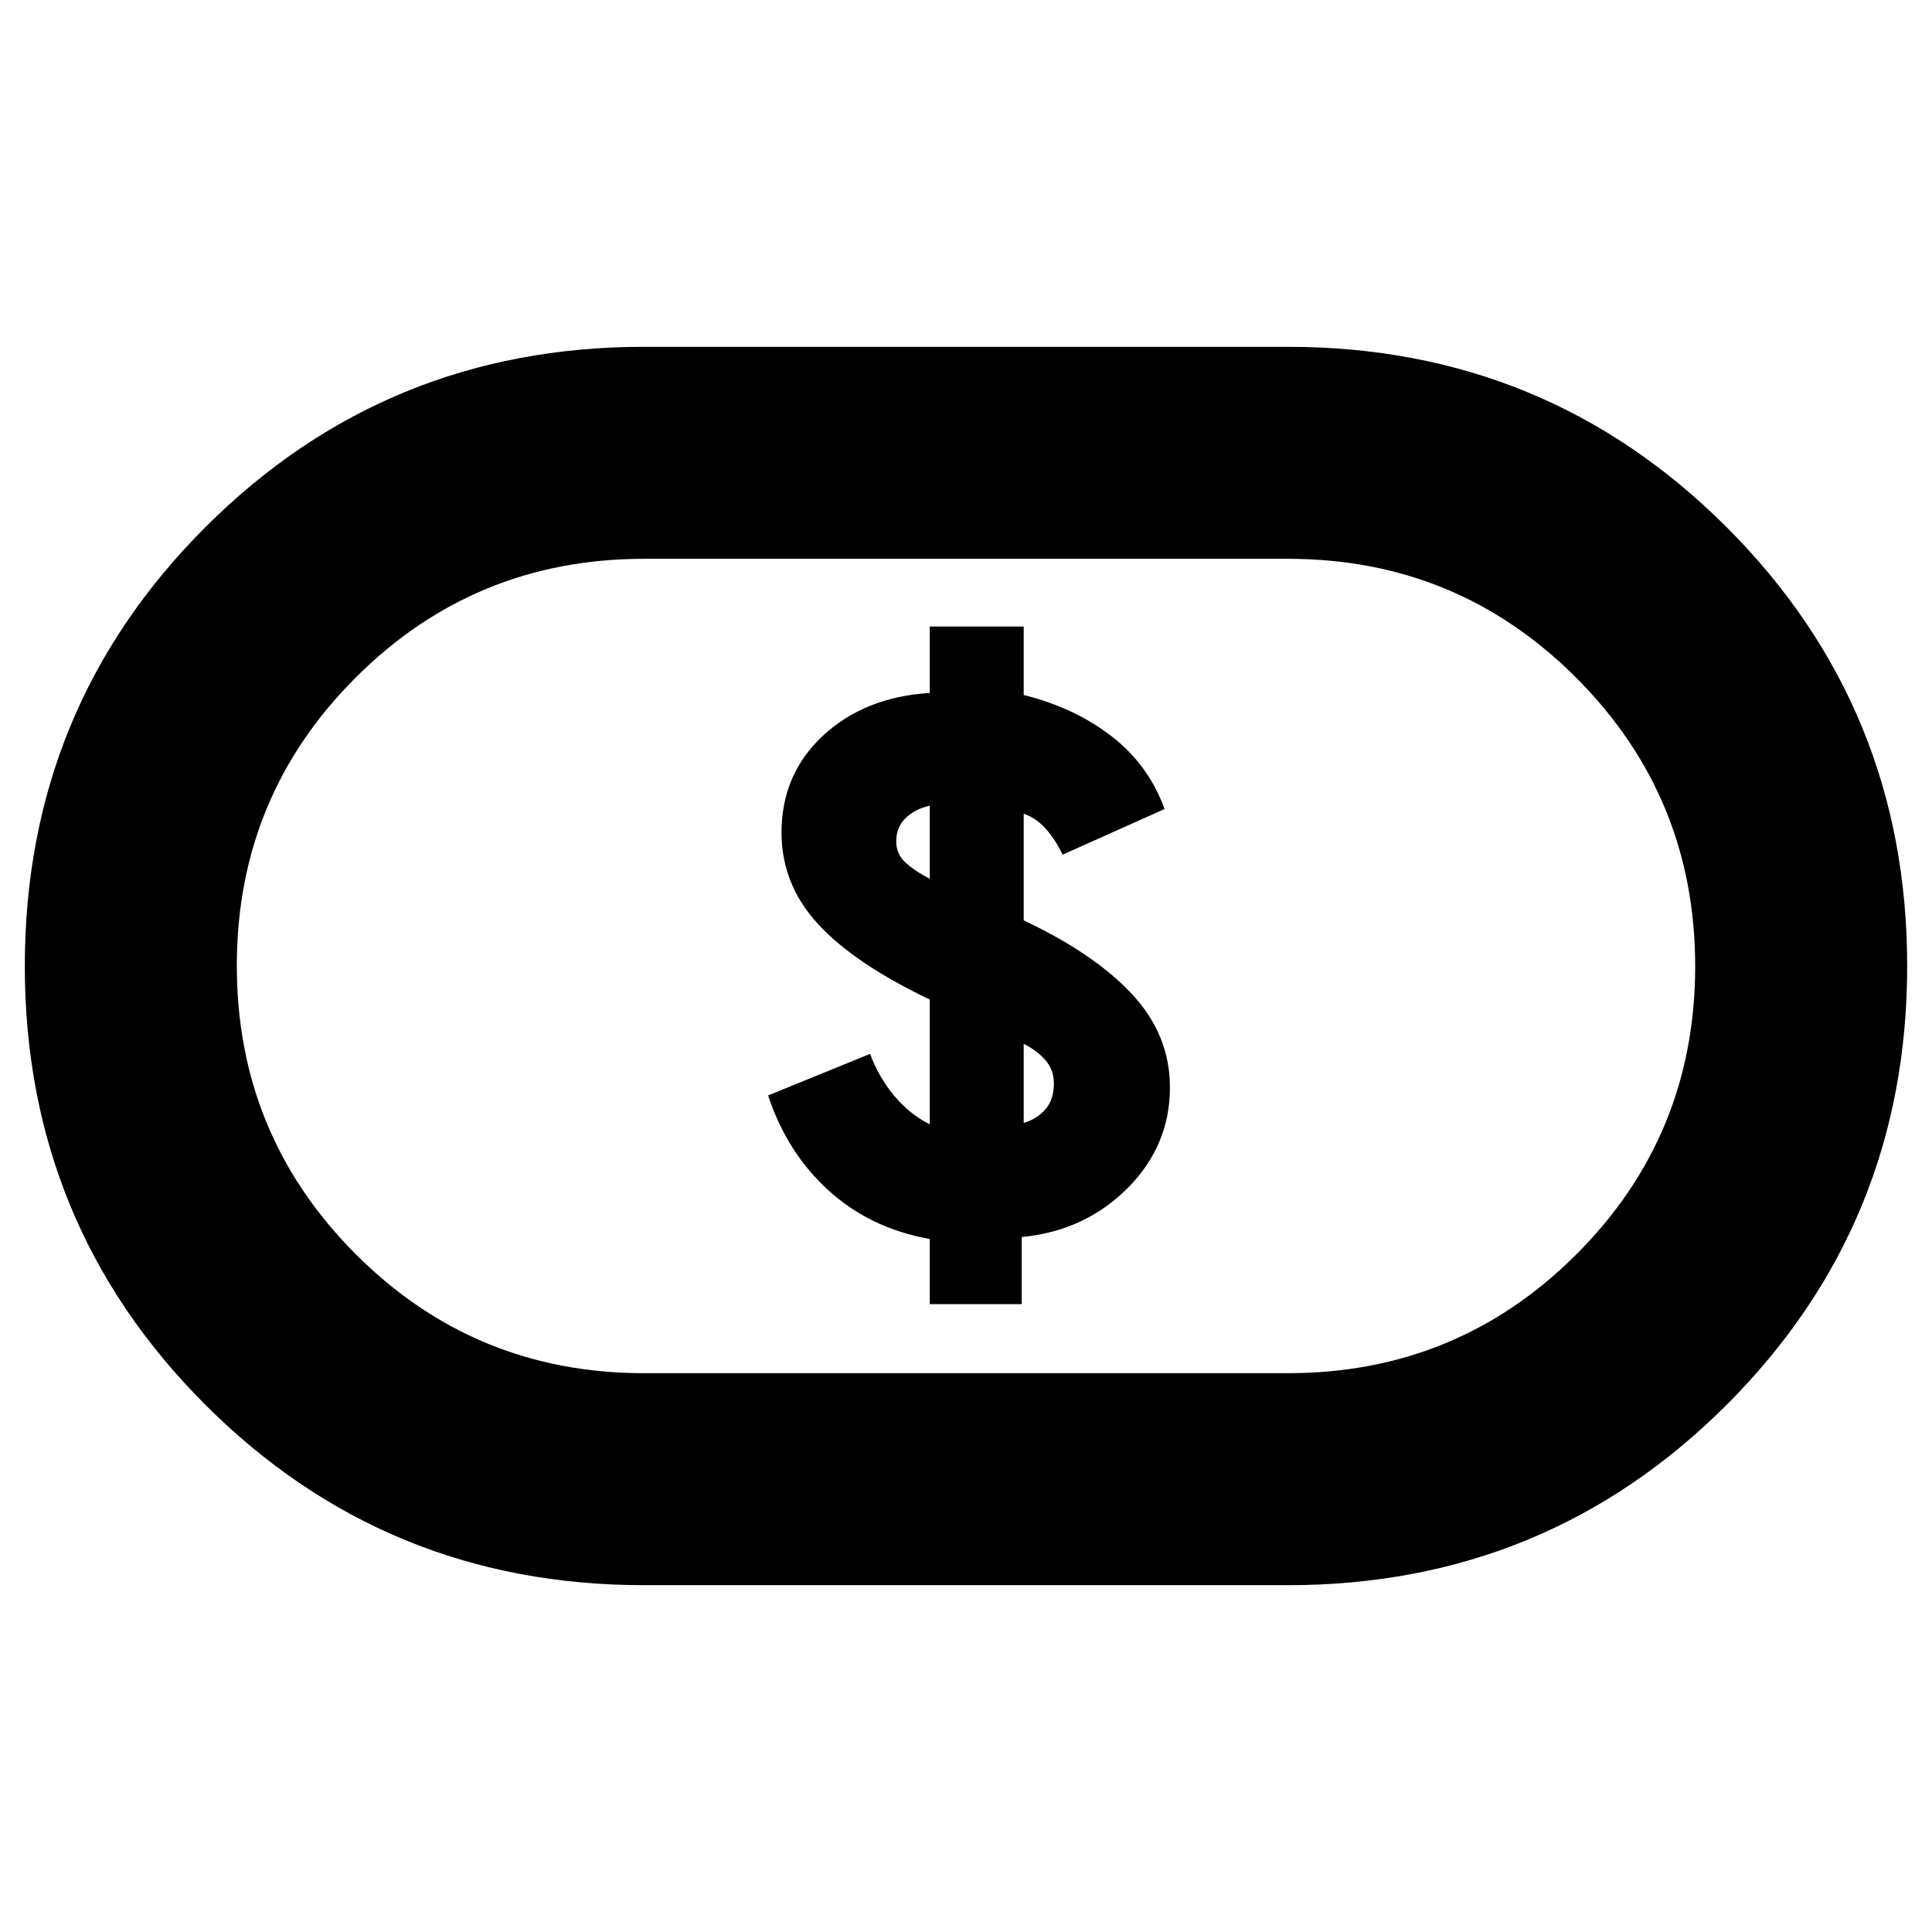 <svg xmlns="http://www.w3.org/2000/svg" height="40" viewBox="0 -960 960 960" width="40"><path d="M462-312h45.67v-33.33q31.33-3 52.5-24.17 21.16-21.17 21.16-50.17 0-26-18.66-46.16-18.67-20.17-54-36.84v-53q6 2 10.83 7.34 4.83 5.33 8.5 13L578.67-558q-8-22-26.34-36.17-18.33-14.16-43.66-20.5v-34H462v33q-32.33 2-53 21.17t-20.67 48.17q0 25.66 18 45.33 18 19.67 55.67 37.67v62q-10-5-17.67-14.17-7.66-9.17-12-20.83l-50.66 20.66q9.33 28.34 30 47.17 20.66 18.83 50.33 24.17V-312Zm46.67-90v-39.33q6.66 3.33 10.83 8.16 4.17 4.84 4.17 11.5 0 8-4.17 12.84-4.17 4.83-10.83 6.83ZM462-523.33q-7.67-4-12.17-8.17t-4.5-10.5q0-7 4.67-11.5t12-6.17v36.34Zm-142 351q-128.33 0-218-89.67-89.67-89.67-89.67-218 0-128.33 89.67-218 89.67-89.67 218-89.67h320q128.33 0 218 89.67 89.67 89.67 89.67 218 0 128.33-89.67 218-89.67 89.67-218 89.67H320Zm0-105.34h320q84.2 0 143.27-59.02 59.06-59.03 59.06-143.17 0-84.14-59.06-143.31Q724.2-682.33 640-682.33H320q-84.2 0-143.27 59.02-59.06 59.03-59.06 143.17 0 84.14 59.06 143.31Q235.8-277.67 320-277.67ZM480-480Z"/></svg>